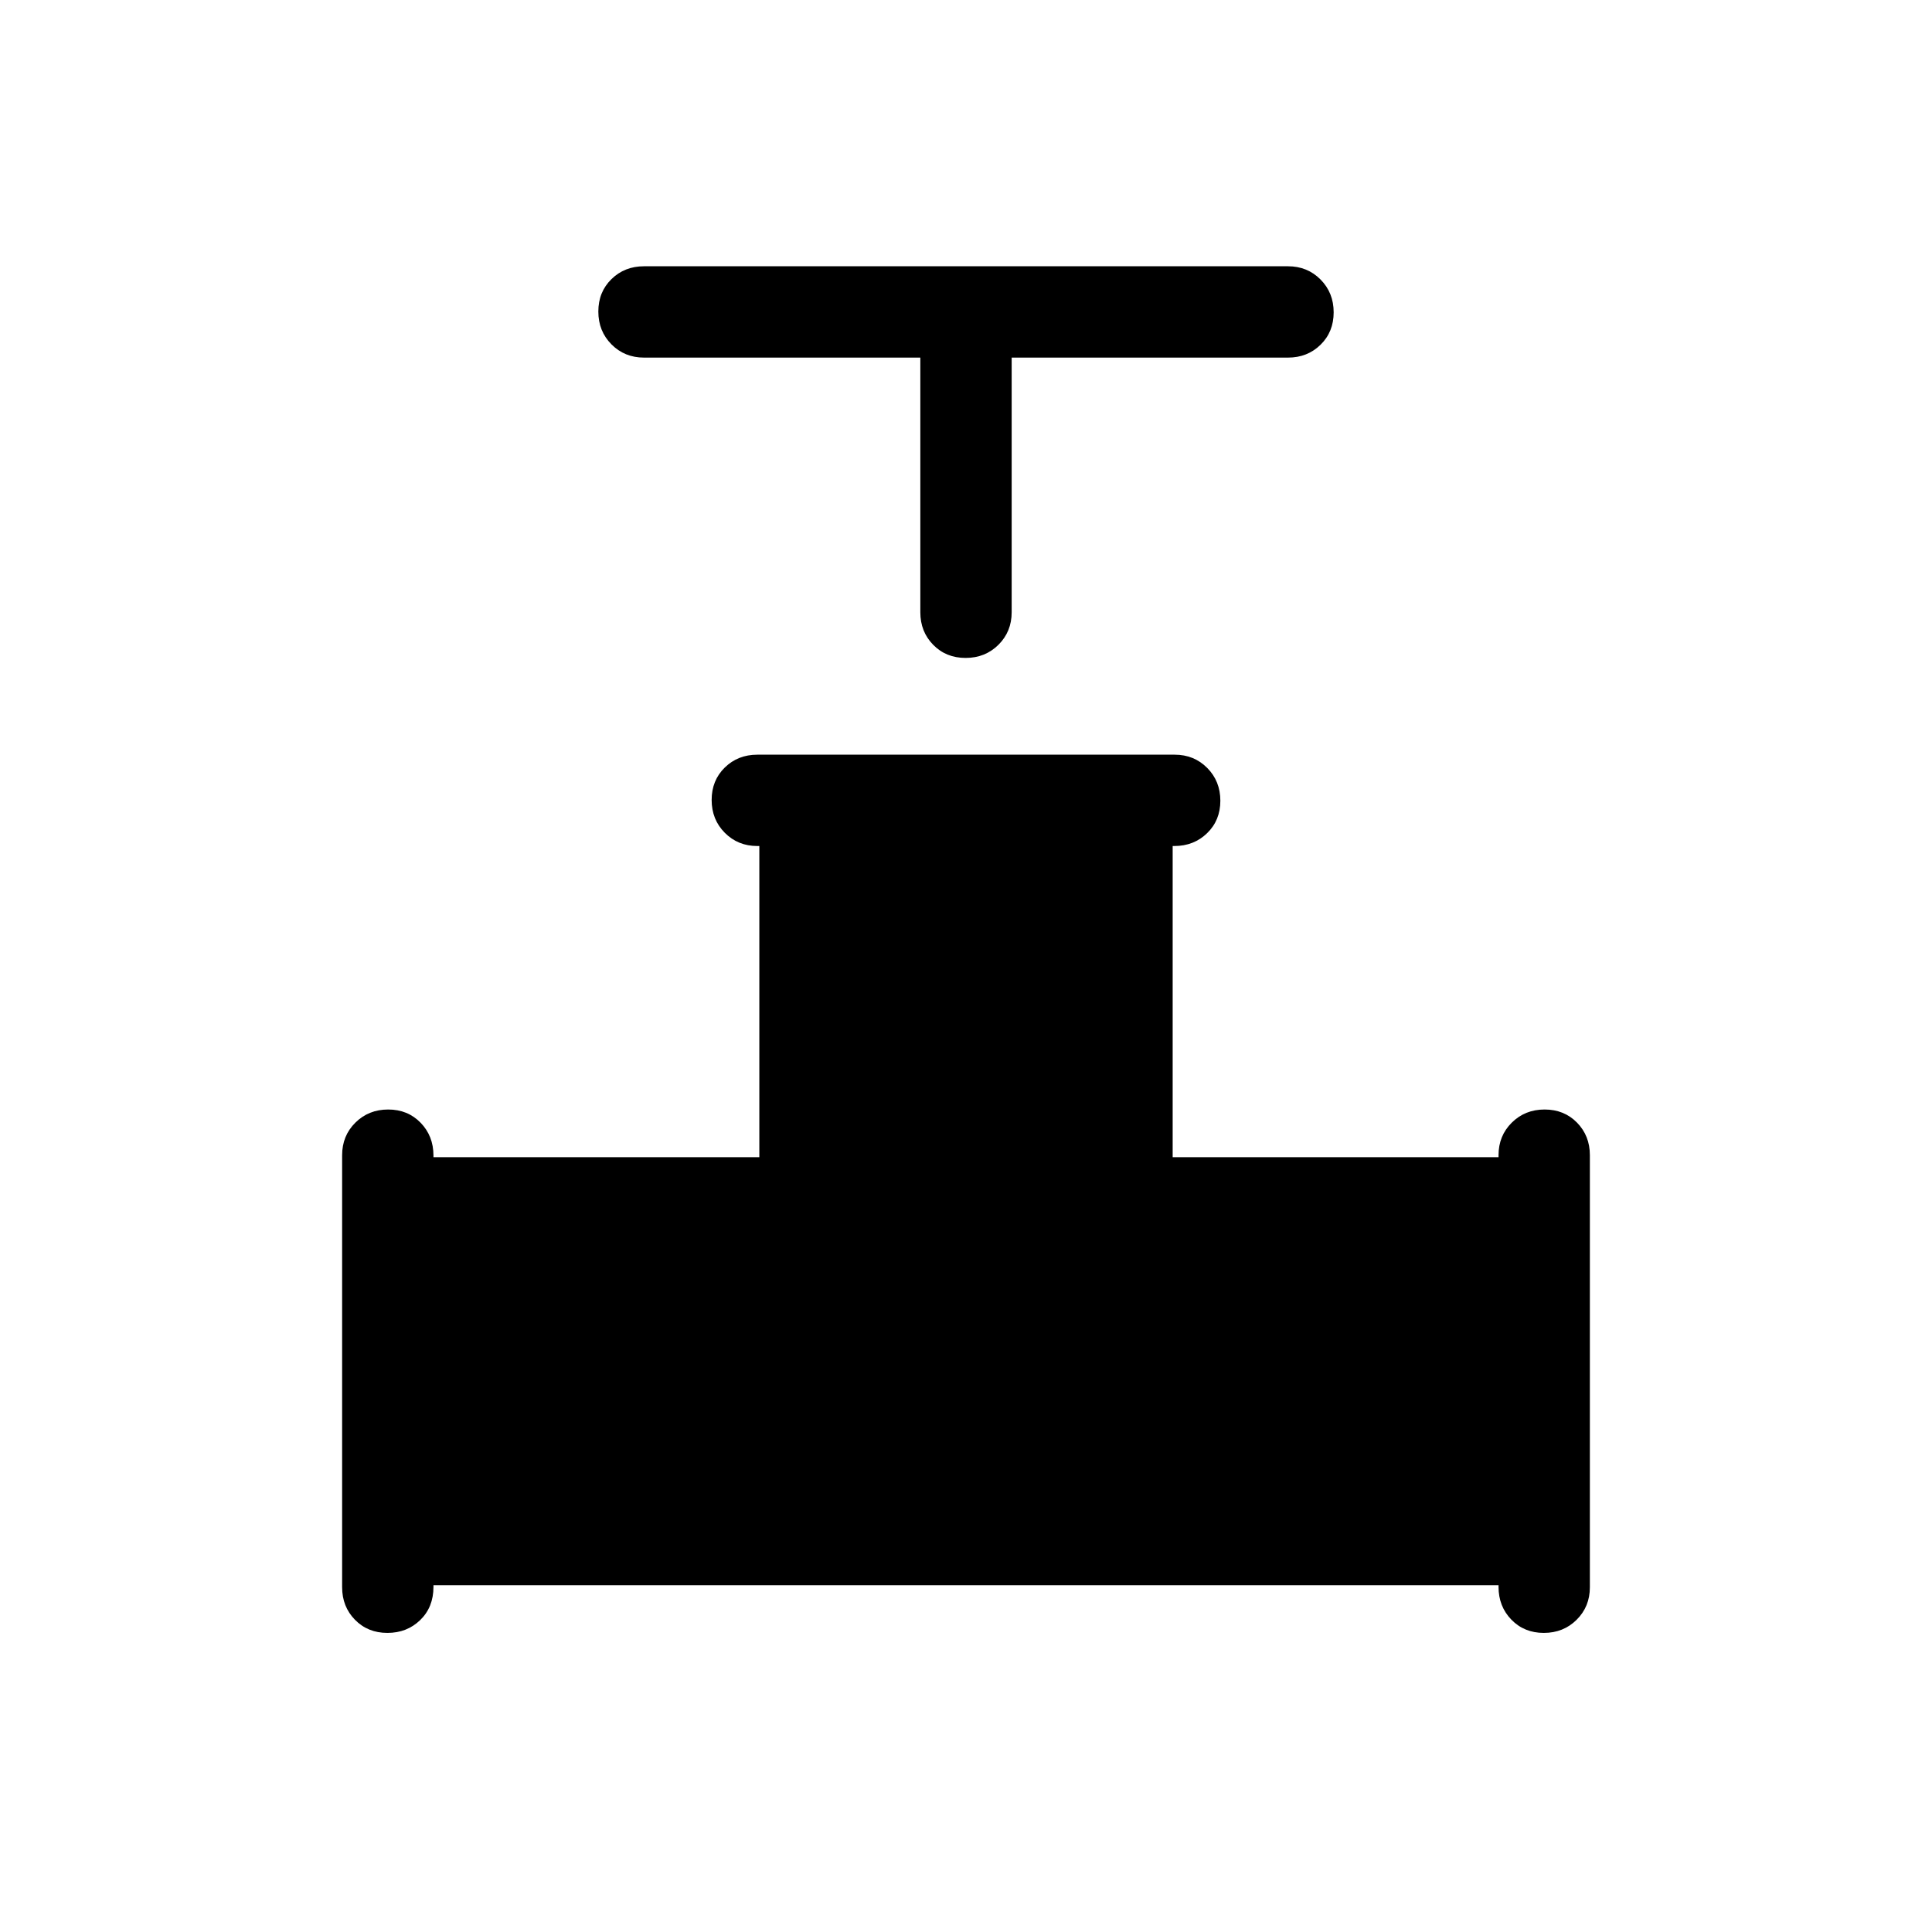 <svg xmlns="http://www.w3.org/2000/svg" width="48" height="48" viewBox="0 -960 960 960"><path d="M457.308-782.308H320q-9.644 0-16.168-6.58-6.524-6.58-6.524-16.307 0-9.727 6.524-16.112 6.524-6.384 16.168-6.384h320q9.644 0 16.168 6.58 6.524 6.58 6.524 16.307 0 9.727-6.524 16.112-6.524 6.384-16.168 6.384H502.692v126.538q0 9.644-6.58 16.168-6.581 6.524-16.308 6.524t-16.111-6.524q-6.385-6.524-6.385-16.168v-126.538ZM170.001-171.309V-386q0-9.644 6.58-16.168 6.58-6.523 16.307-6.523 9.727 0 16.112 6.575 6.384 6.575 6.384 16.295v.821h161.924v-154.616h-1q-9.644 0-16.168-6.58-6.524-6.58-6.524-16.308 0-9.727 6.524-16.111Q366.664-585 376.308-585h207.384q9.644 0 16.168 6.581 6.524 6.58 6.524 16.307 0 9.727-6.576 16.111-6.575 6.385-16.294 6.385h-.822V-385h161.924v-1q0-9.644 6.58-16.168 6.58-6.523 16.307-6.523 9.727 0 16.112 6.523 6.384 6.524 6.384 16.168v214.691q0 9.644-6.58 16.168-6.58 6.524-16.307 6.524-9.727 0-16.112-6.575-6.384-6.575-6.384-16.295v-.822H215.384v.842q0 10.081-6.58 16.466-6.58 6.384-16.307 6.384-9.727 0-16.112-6.524-6.384-6.524-6.384-16.168Z"/></svg>